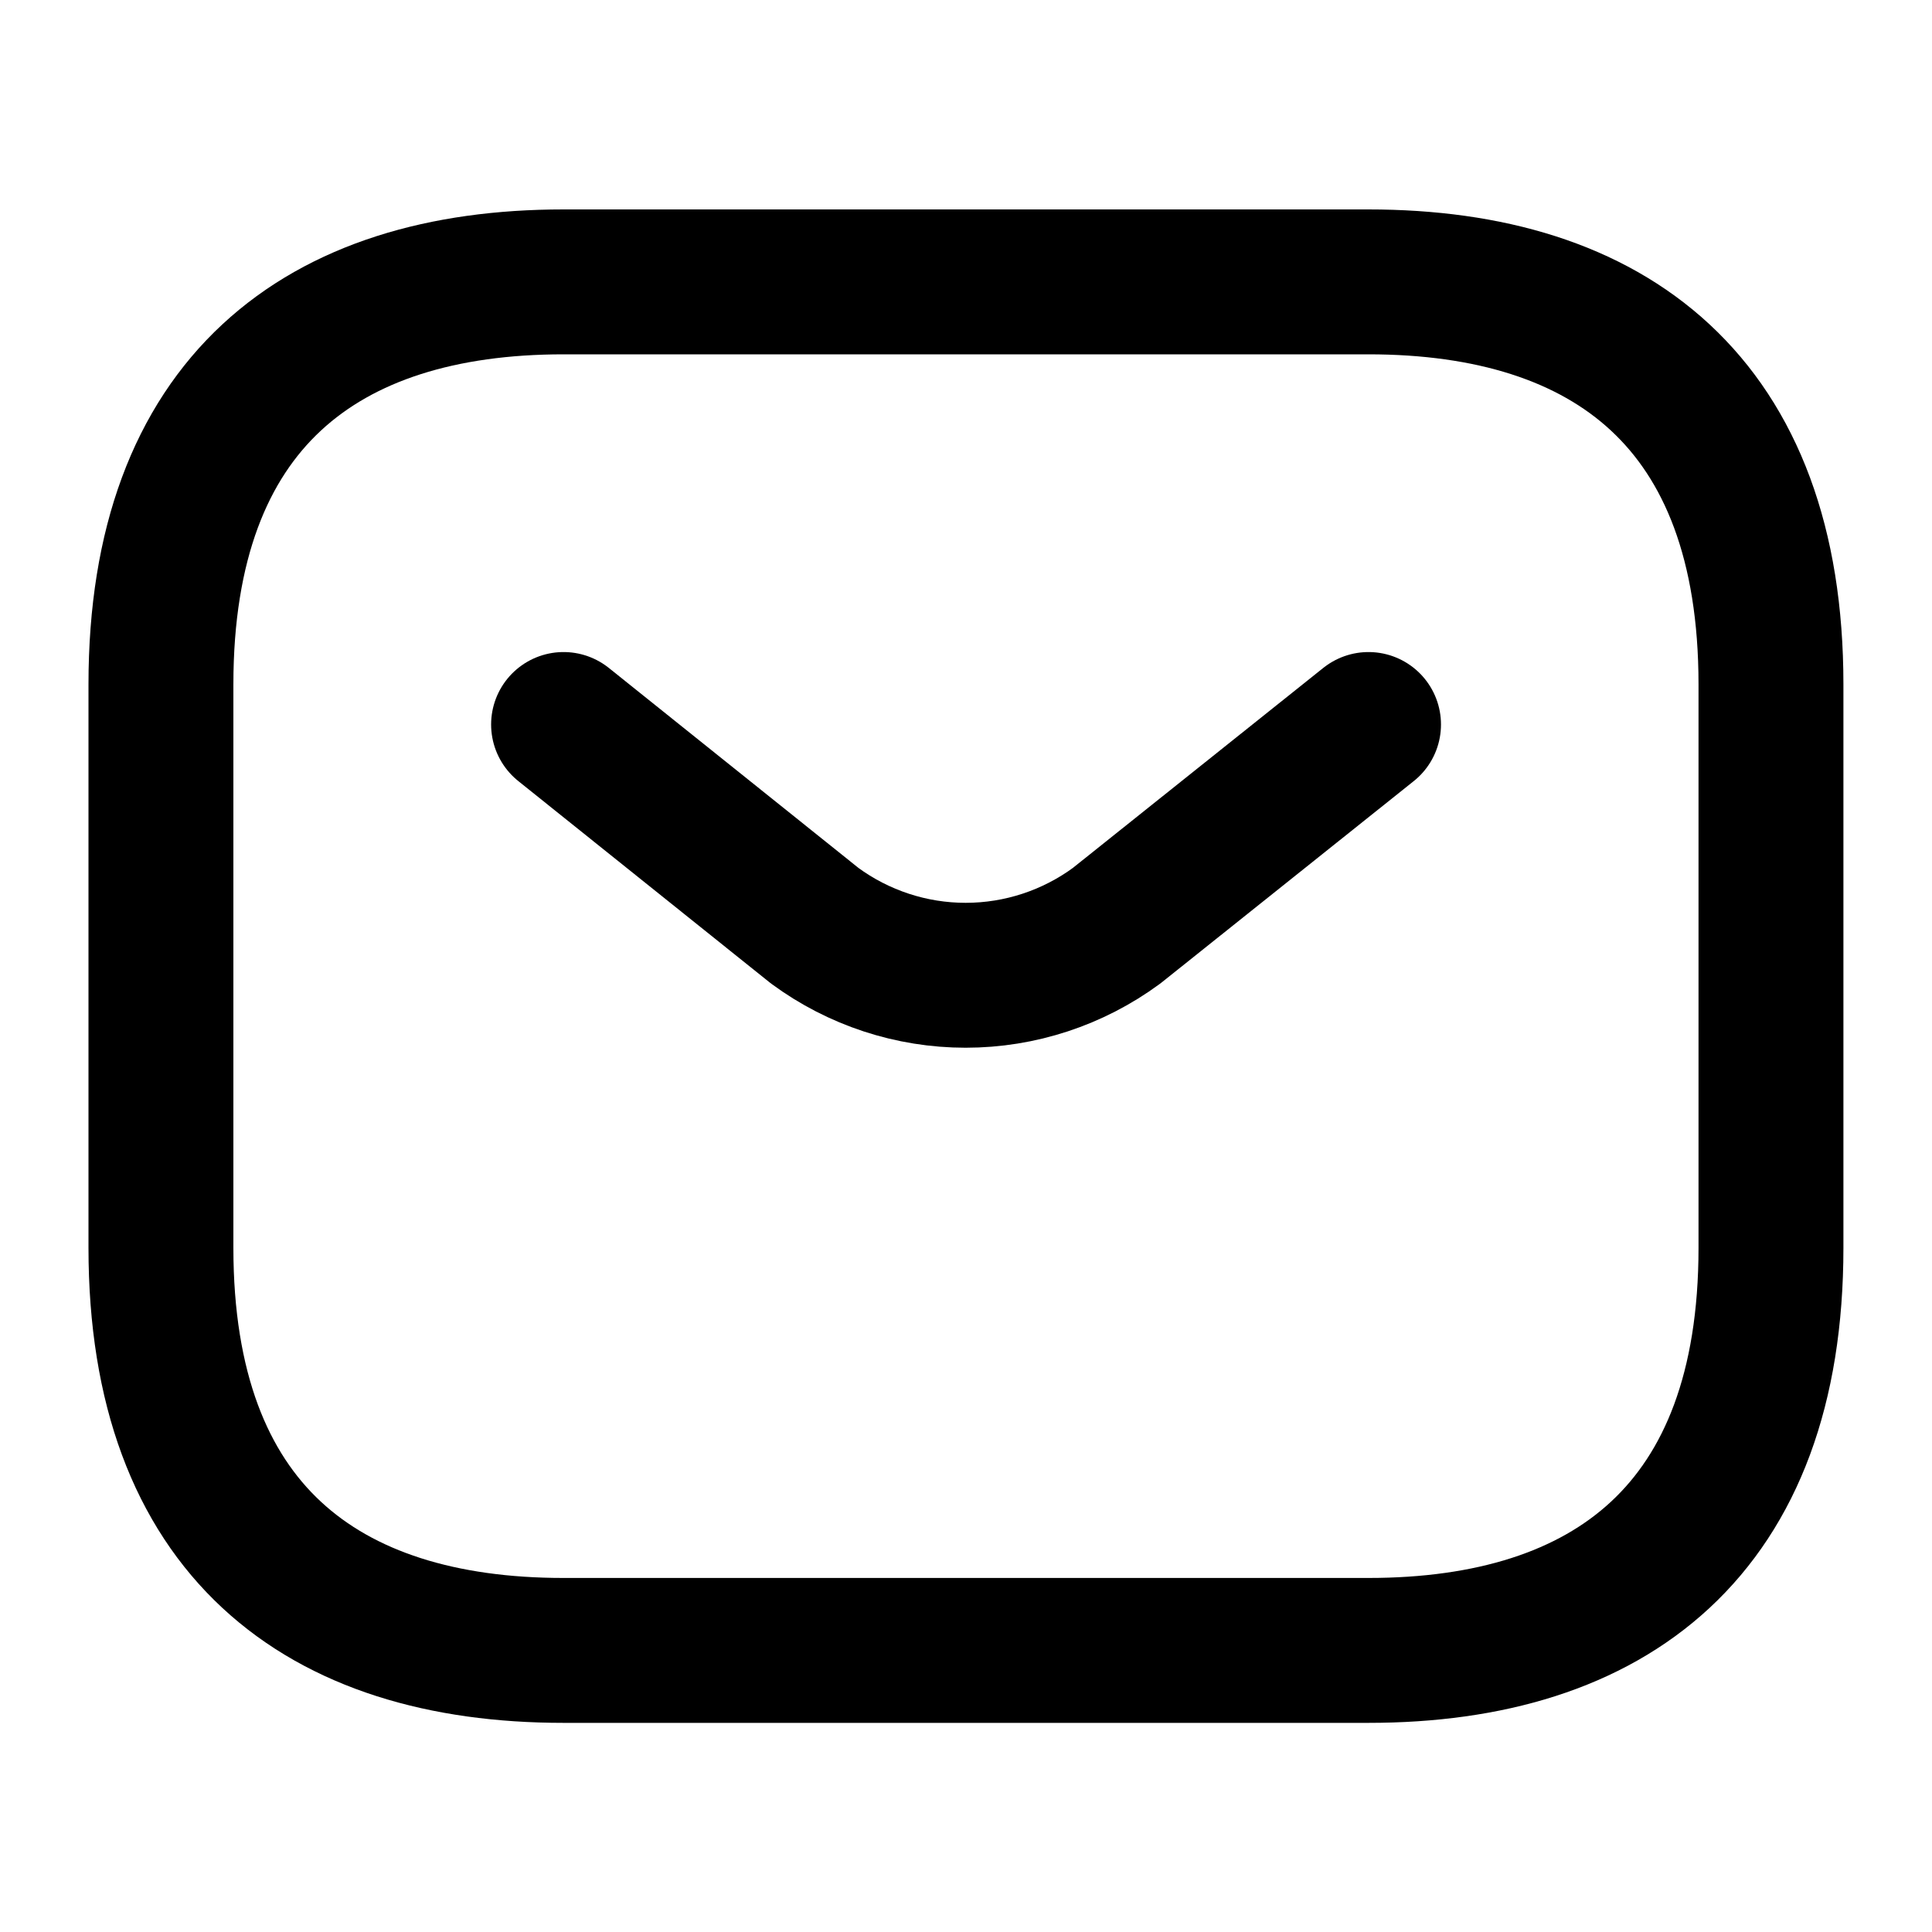 <svg  viewBox="0 0 20 20" fill="none" xmlns="http://www.w3.org/2000/svg">
<path d="M14.166 17.085H5.833C3.333 17.085 1.666 15.835 1.666 12.918V7.085C1.666 4.168 3.333 2.918 5.833 2.918H14.166C16.666 2.918 18.333 4.168 18.333 7.085V12.918C18.333 15.835 16.666 17.085 14.166 17.085Z" stroke="currentColor" stroke-width="1.5" stroke-linecap="round" stroke-linejoin="round"/>
<path d="M14.167 7.5L11.559 9.583C11.106 9.916 10.559 10.096 9.996 10.096C9.434 10.096 8.887 9.916 8.434 9.583L5.834 7.5" stroke="currentColor" stroke-width="1.5" stroke-linecap="round" stroke-linejoin="round"/>
</svg>
